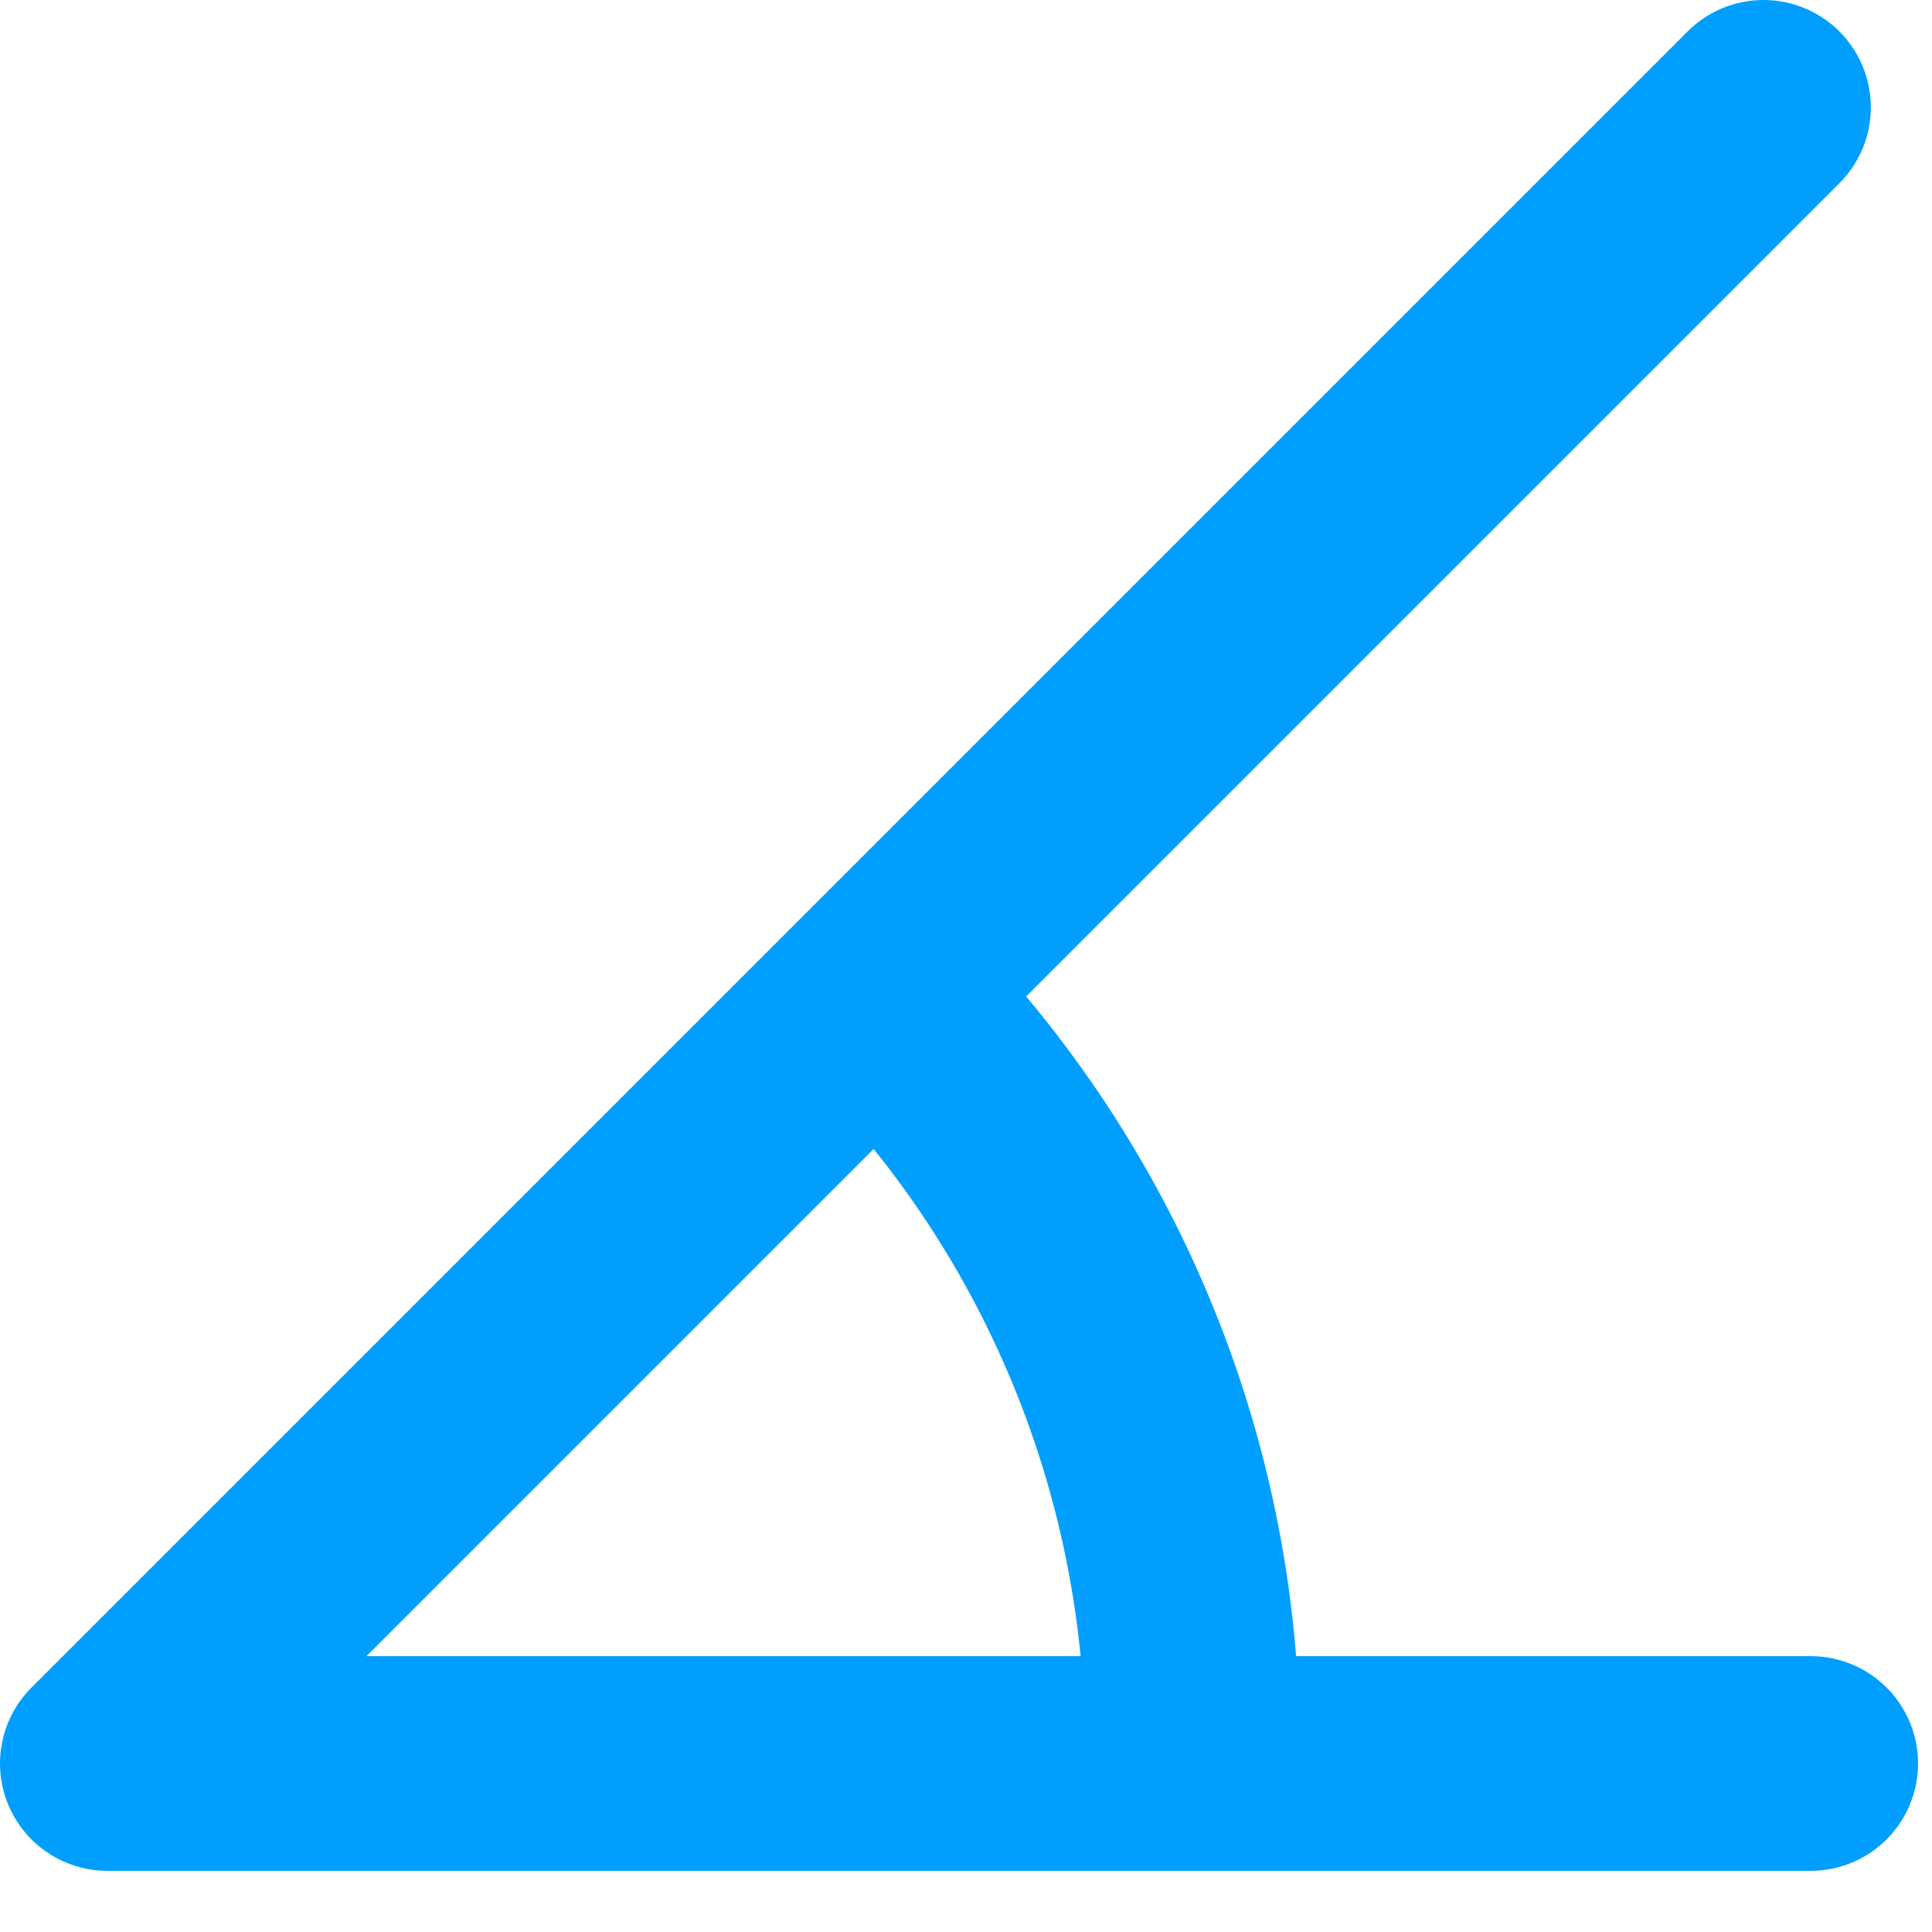 <svg width="18" height="18" viewBox="0 0 18 18" fill="none" xmlns="http://www.w3.org/2000/svg">
<path d="M16.87 16.43H1L16.43 1" stroke="#009FFF" stroke-width="2" stroke-linecap="round" stroke-linejoin="round"/>
<path d="M11.11 16.301C11.111 13.74 10.122 11.279 8.35 9.431" stroke="#009FFF" stroke-width="2" stroke-linecap="round" stroke-linejoin="round"/>
</svg>
